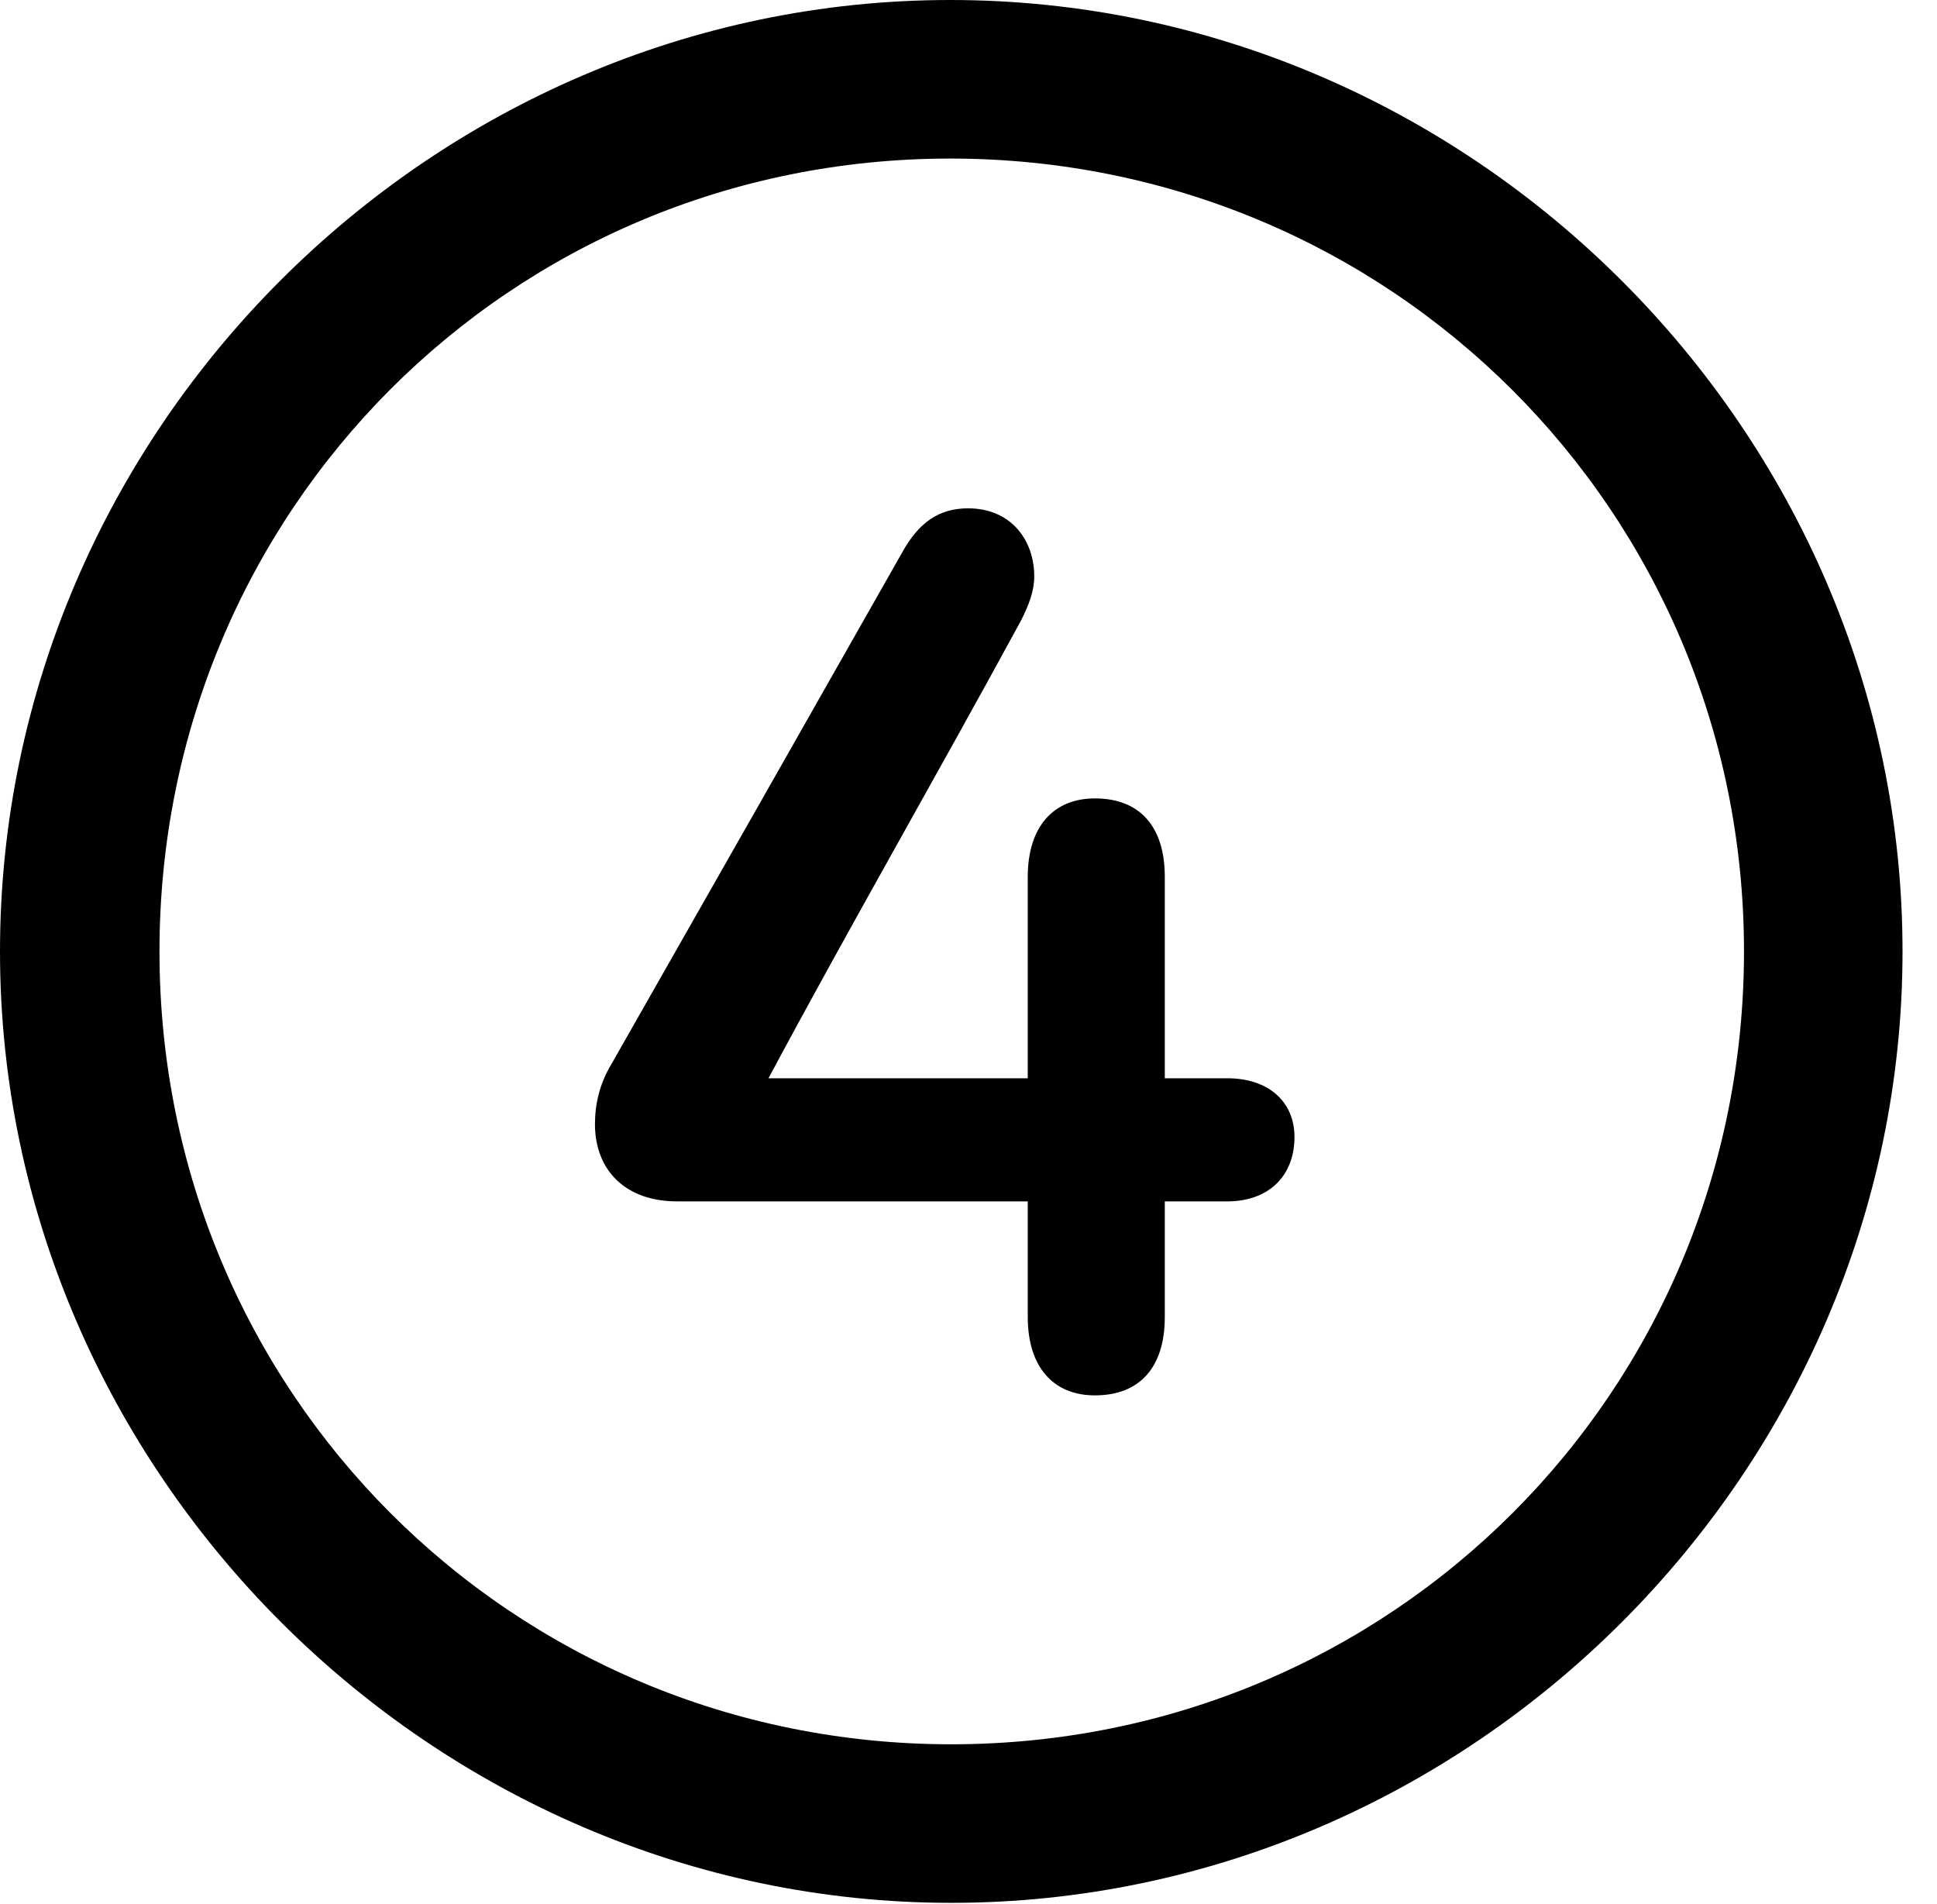 <svg version="1.1" xmlns="http://www.w3.org/2000/svg" xmlns:xlink="http://www.w3.org/1999/xlink" width="20.283" height="19.932" viewBox="0 0 20.283 19.932">
 <g>
  <rect height="19.932" opacity="0" width="20.283" x="0" y="0"/>
  <path d="M9.961 19.922C15.41 19.922 19.922 15.4 19.922 9.961C19.922 4.512 15.4 0 9.951 0C4.512 0 0 4.512 0 9.961C0 15.4 4.521 19.922 9.961 19.922ZM9.961 18.262C5.352 18.262 1.67 14.57 1.67 9.961C1.67 5.352 5.342 1.66 9.951 1.66C14.56 1.66 18.262 5.352 18.262 9.961C18.262 14.57 14.57 18.262 9.961 18.262Z" fill="currentColor"/>
  <path d="M6.23 11.768C6.23 12.256 6.553 12.578 7.09 12.578L10.762 12.578L10.762 13.789C10.762 14.307 11.025 14.609 11.465 14.609C11.934 14.609 12.197 14.316 12.197 13.789L12.197 12.578L12.852 12.578C13.281 12.578 13.555 12.315 13.555 11.904C13.555 11.533 13.281 11.289 12.852 11.289L12.197 11.289L12.197 9.18C12.197 8.652 11.934 8.359 11.465 8.359C11.025 8.359 10.762 8.662 10.762 9.18L10.762 11.289L8.047 11.289C8.926 9.648 9.785 8.164 10.693 6.494C10.771 6.338 10.83 6.191 10.83 6.035C10.83 5.654 10.586 5.322 10.137 5.322C9.834 5.322 9.619 5.469 9.443 5.791C8.408 7.617 7.441 9.316 6.396 11.152C6.279 11.348 6.23 11.562 6.23 11.768Z" fill="currentColor"/>
 </g>
</svg>
